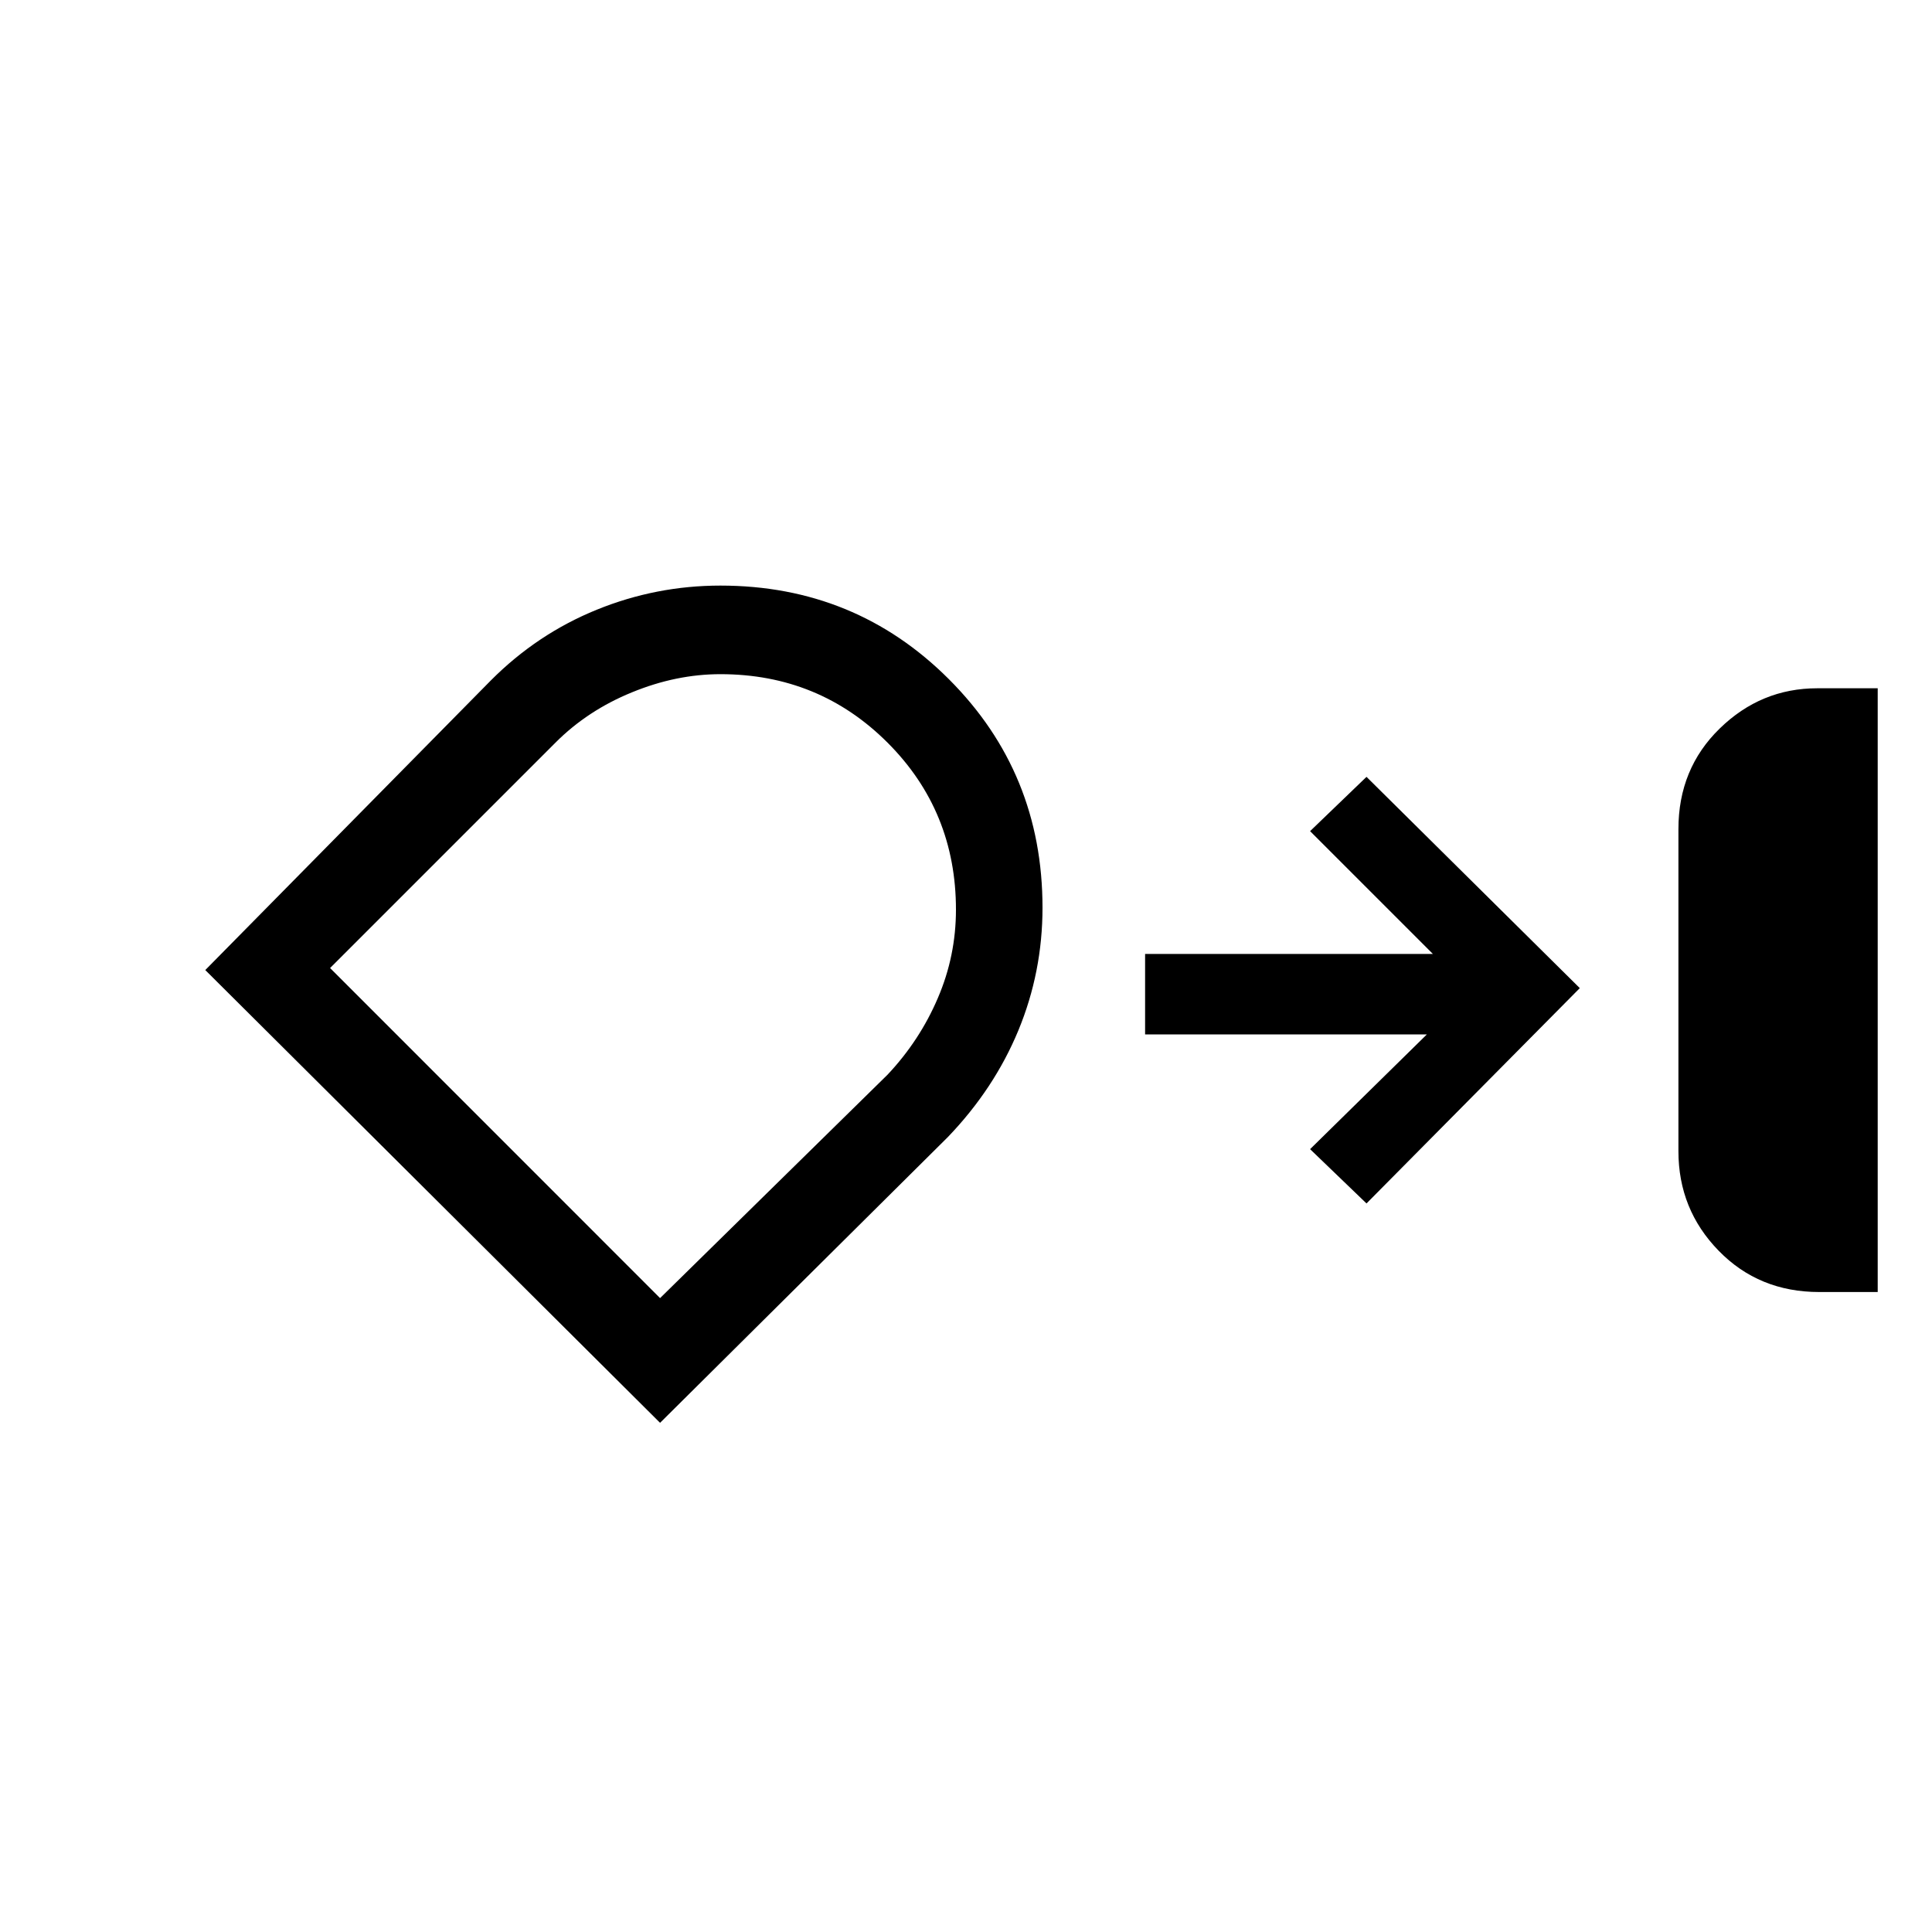 <svg xmlns="http://www.w3.org/2000/svg" height="20" width="20"><path d="M18.833 13.375q-.625 0-1.041-.427-.417-.427-.417-1.031V8.583q0-.625.427-1.041.427-.417 1.01-.417h.626v6.25ZM7.458 6.062q1.396 0 2.365.969.969.969.969 2.365 0 .666-.25 1.271-.25.604-.73 1.104l-2.979 2.958-4.708-4.687 2.958-3q.479-.48 1.094-.73.615-.25 1.281-.25Zm0 .917q-.458 0-.916.188-.459.187-.792.521l-2.333 2.333 3.416 3.417 2.355-2.313q.333-.354.52-.792.188-.437.188-.916 0-1.021-.708-1.729-.709-.709-1.73-.709Zm6.688 5.479-.584-.562 1.209-1.188h-2.917v-.833h2.979l-1.271-1.271.584-.562 2.208 2.187Zm-7.479-2.25Z"/></svg>